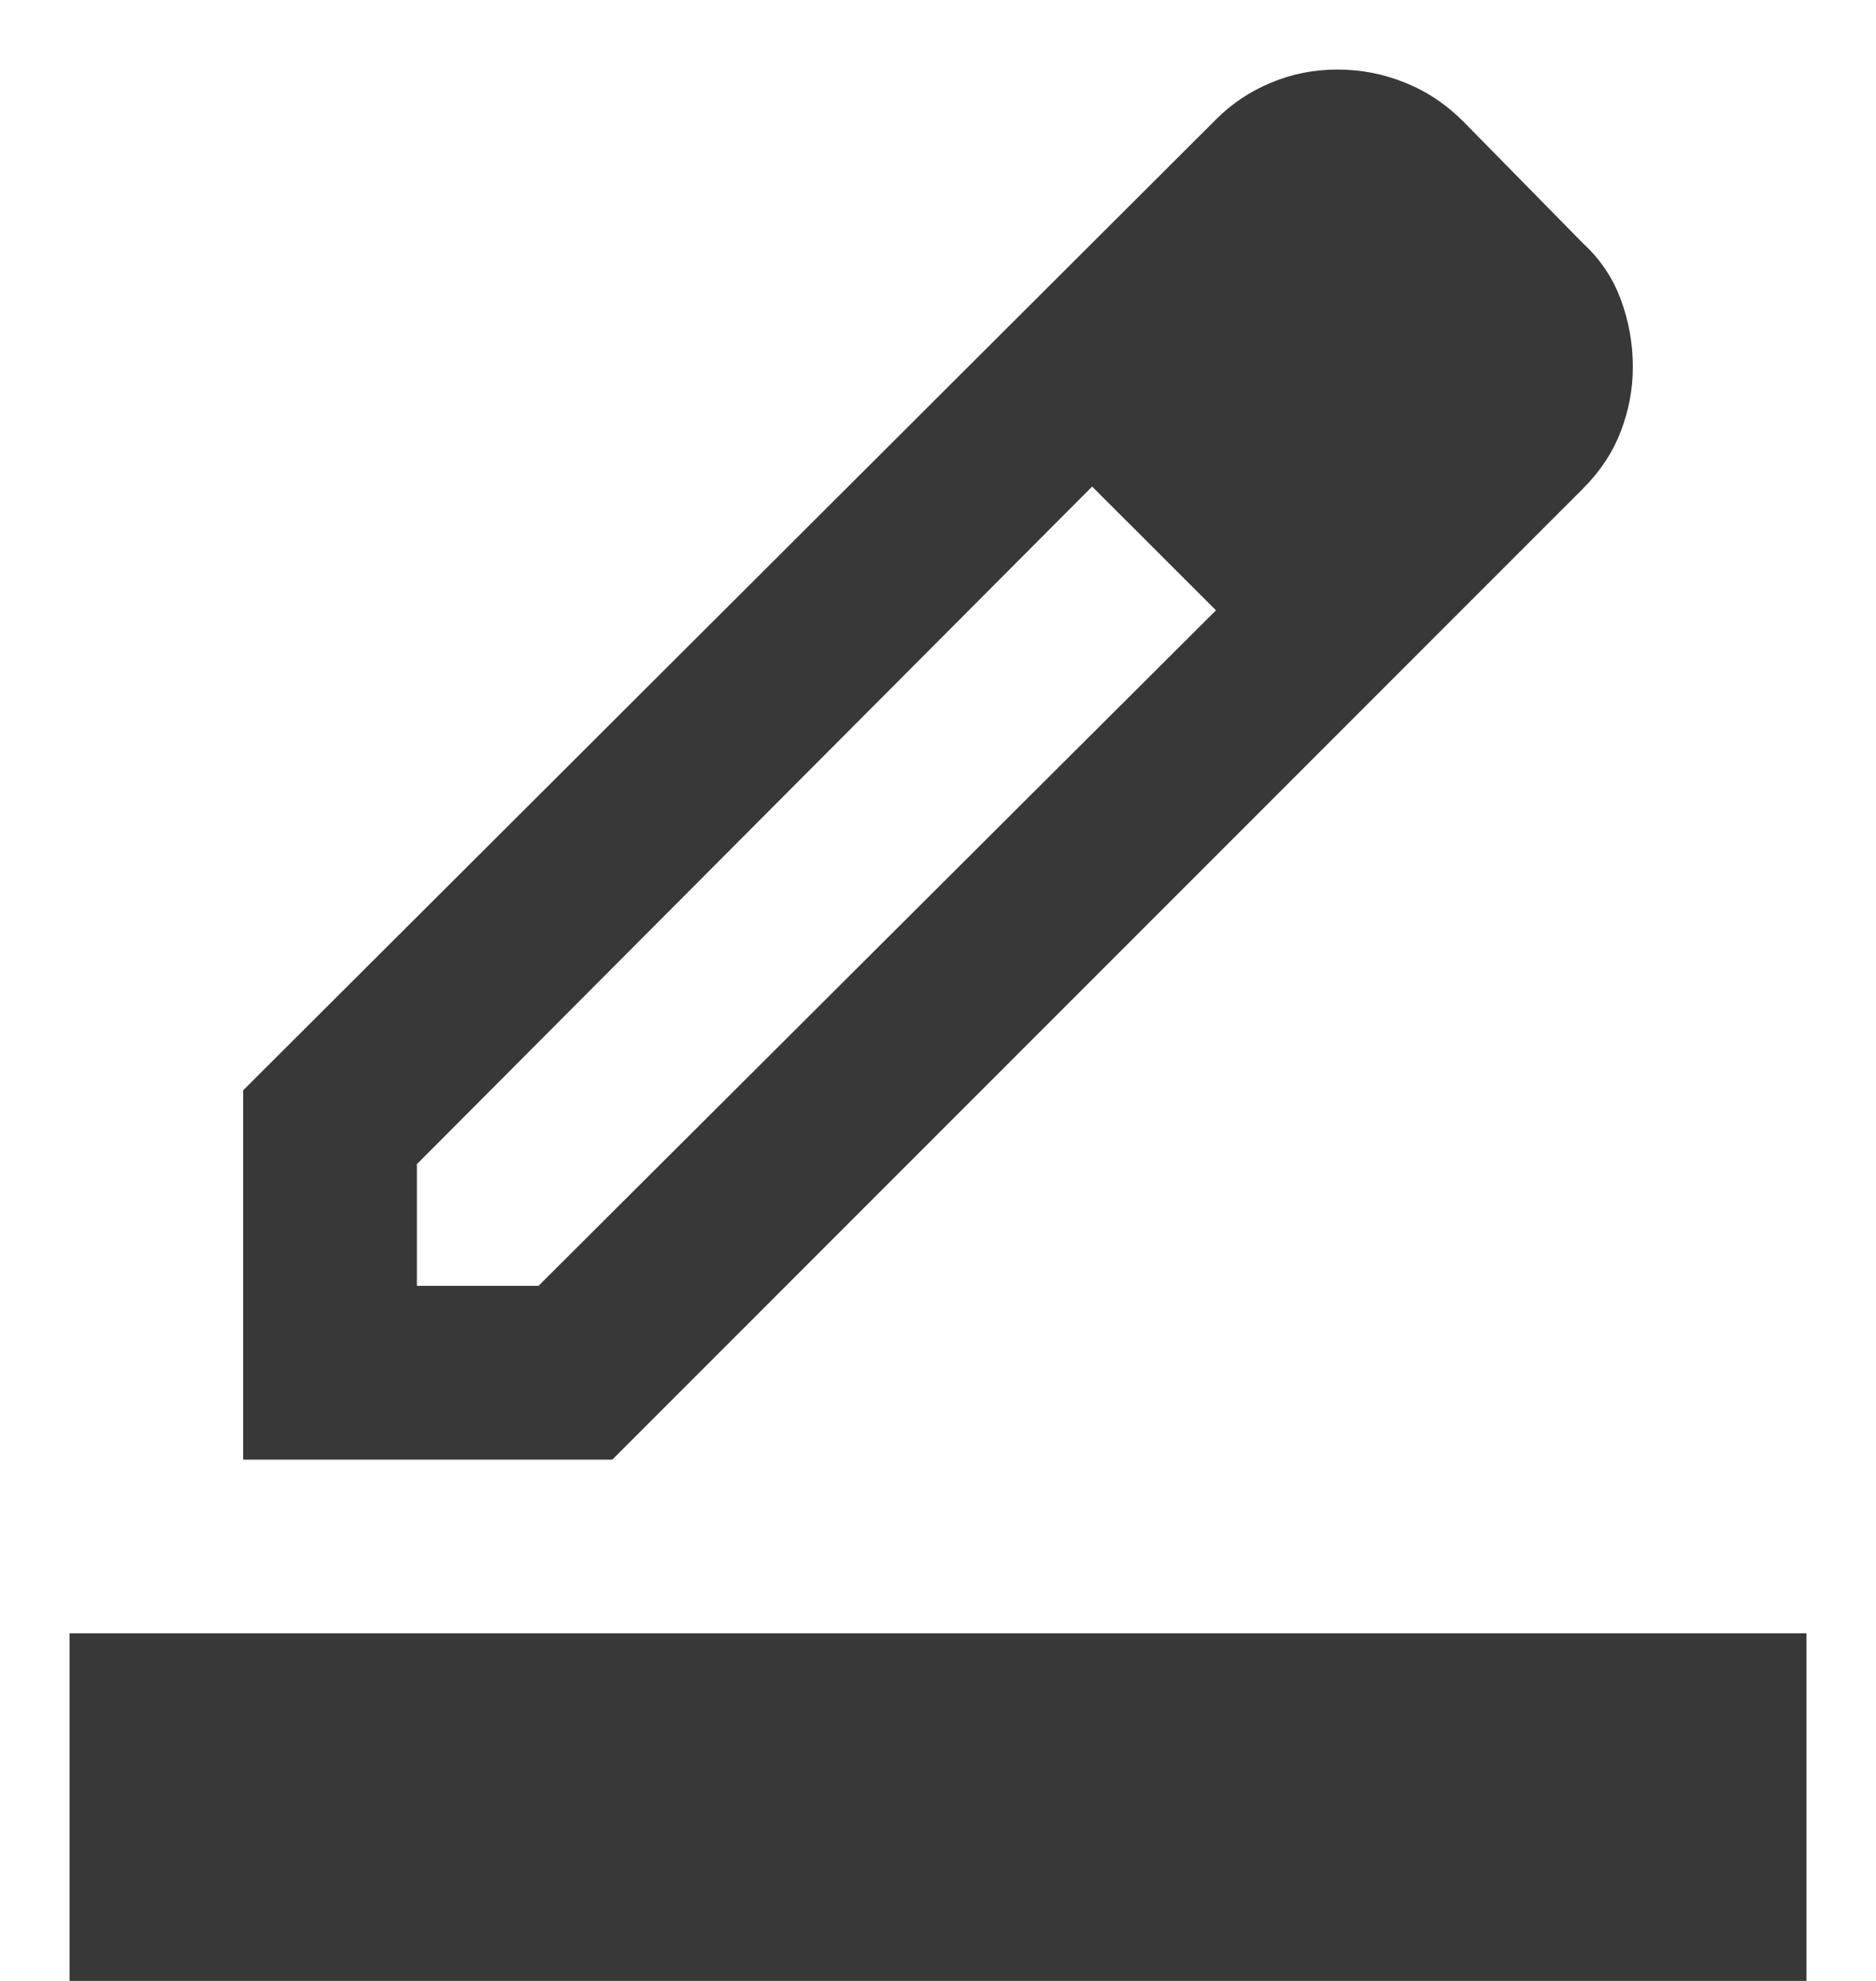 <svg width="18" height="19" viewBox="0 0 18 19" fill="none" xmlns="http://www.w3.org/2000/svg">
<path d="M0.667 19V15.666H17.333V19H0.667ZM4 12.333H5.167L11.667 5.854L10.479 4.667L4 11.166V12.333ZM2.333 14V10.458L11.667 1.146C11.819 0.993 11.997 0.875 12.198 0.792C12.399 0.708 12.611 0.667 12.833 0.667C13.056 0.667 13.271 0.708 13.479 0.792C13.688 0.875 13.875 1 14.042 1.167L15.188 2.333C15.354 2.486 15.476 2.667 15.552 2.875C15.629 3.083 15.667 3.298 15.667 3.521C15.667 3.729 15.629 3.934 15.552 4.135C15.476 4.337 15.354 4.521 15.188 4.687L5.875 14H2.333Z" fill="#383838"/>
</svg>
